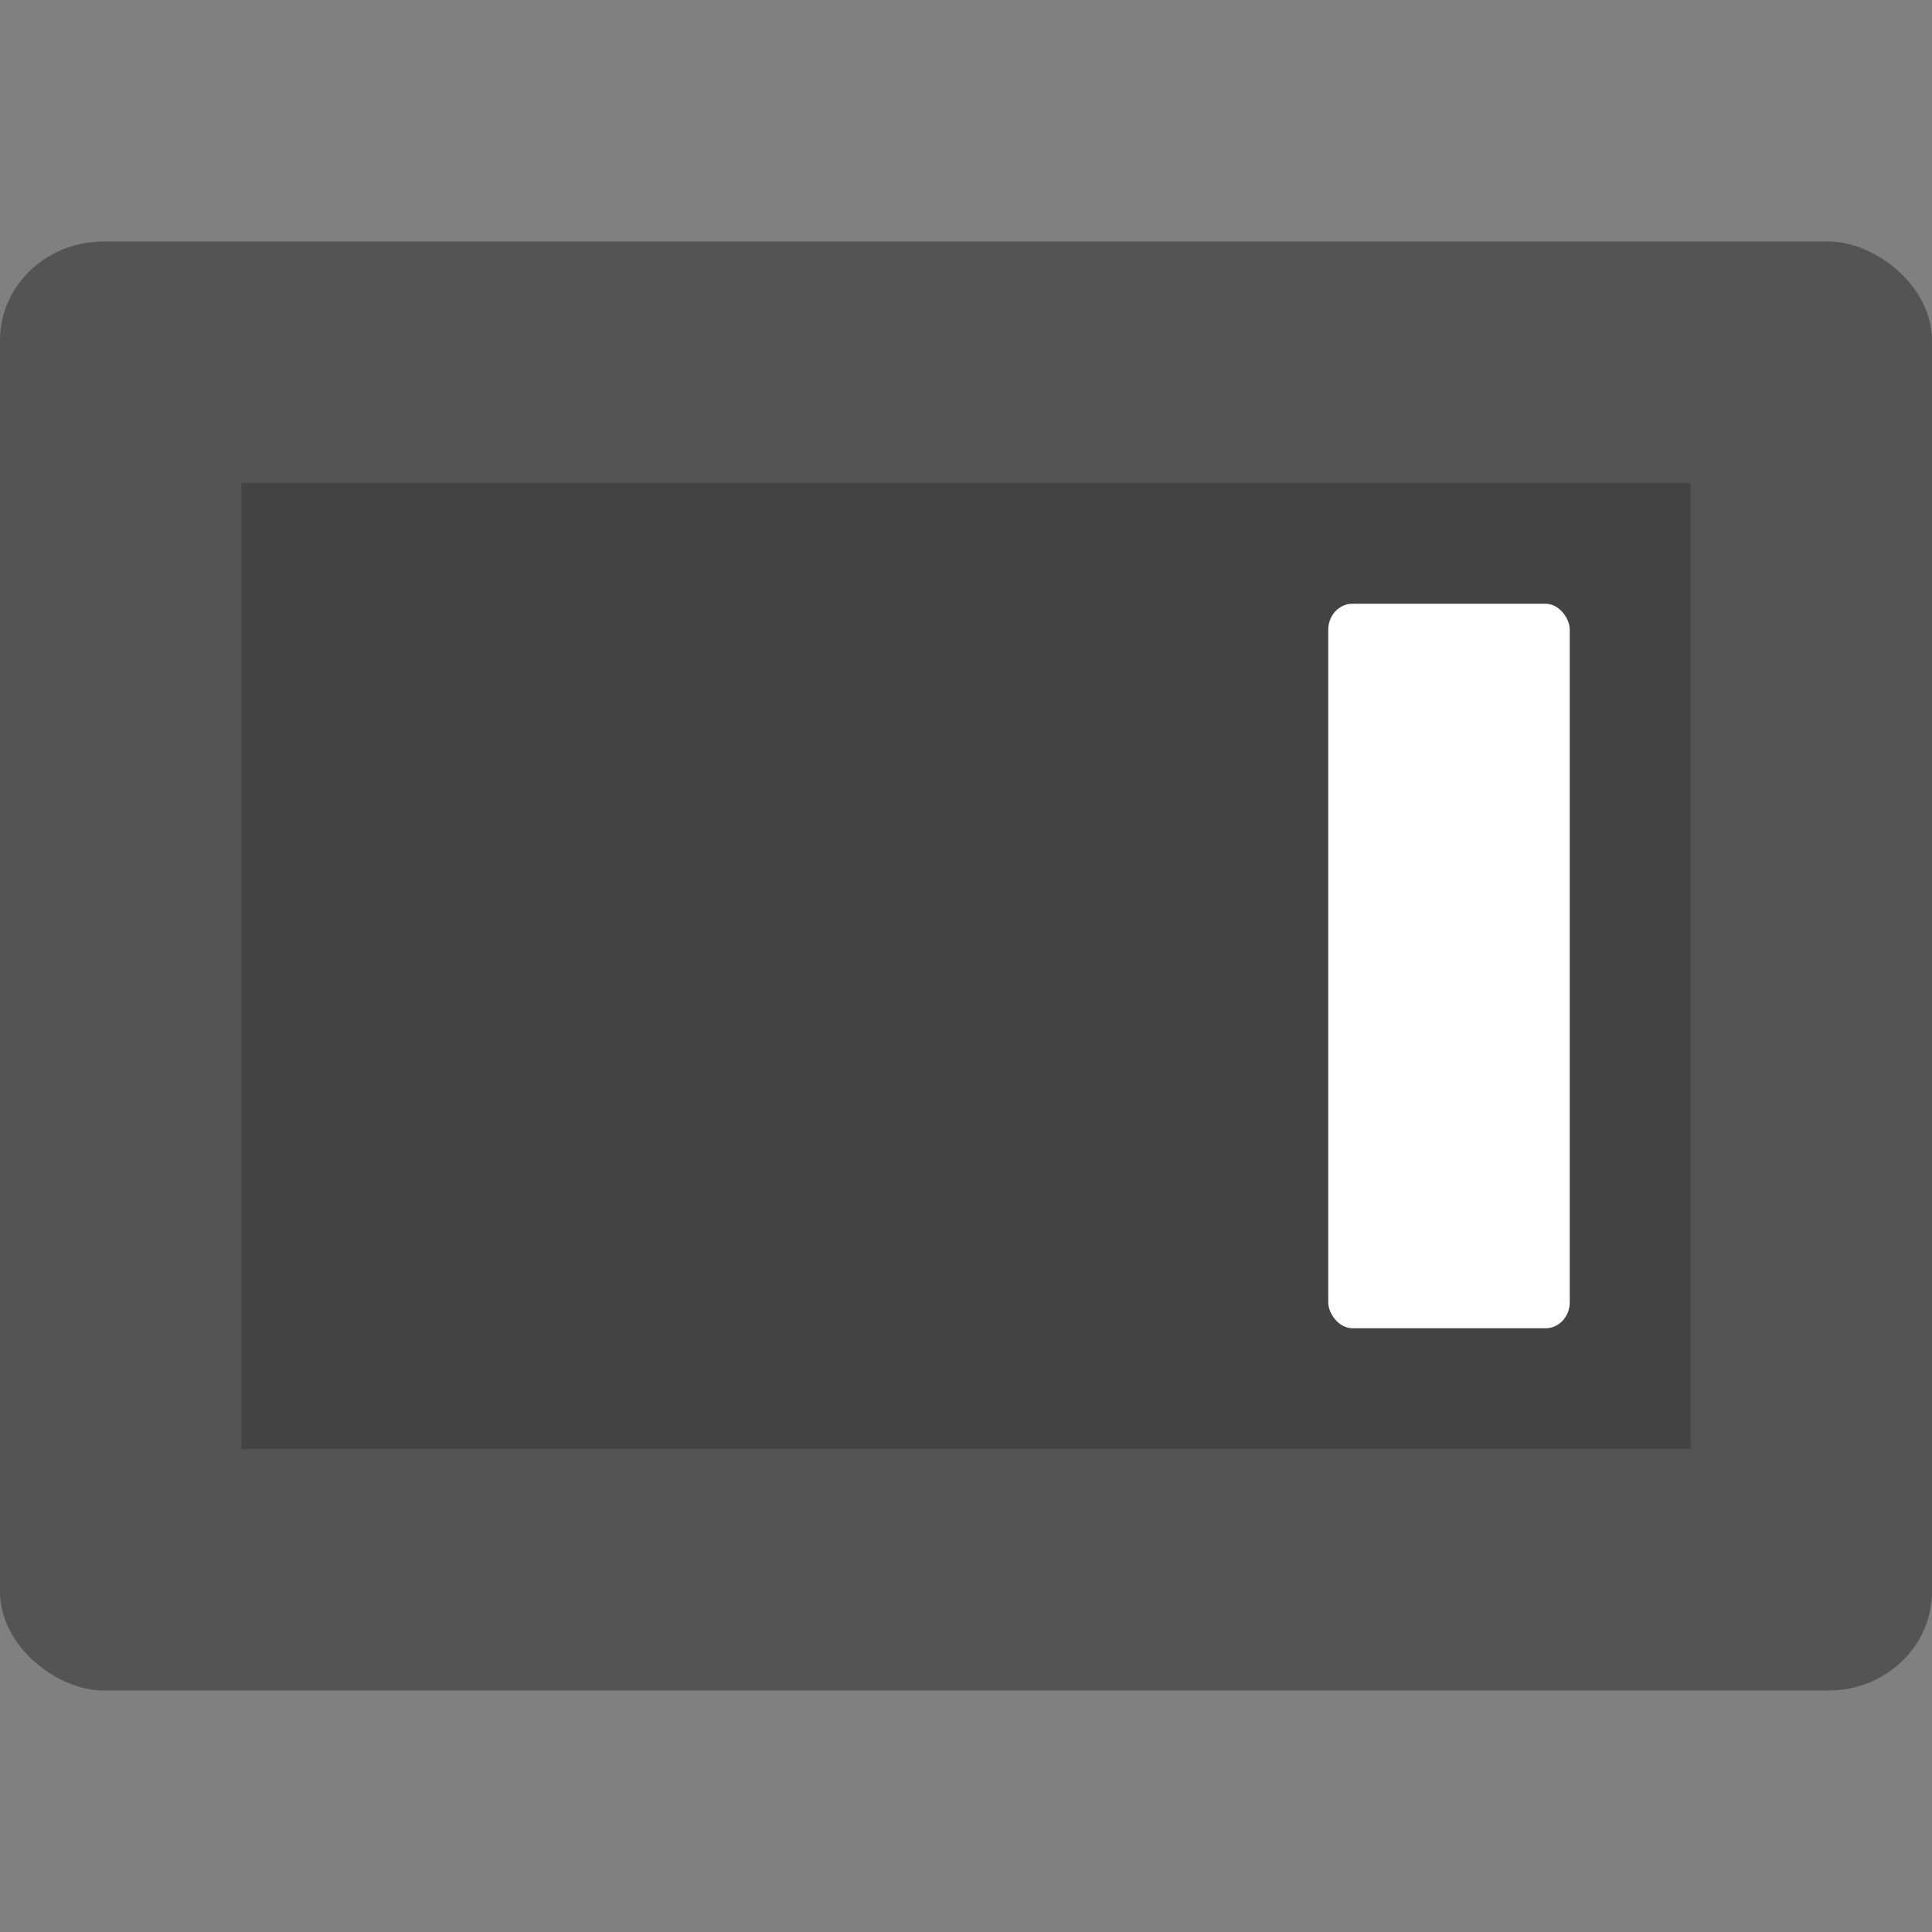 <svg xmlns="http://www.w3.org/2000/svg" width="16" height="16" version="1">
 <rect width="100%" height="100%" fill="#808080" stroke="none"/>
 <rect style="fill:#545454" width="12" height="16" x="-14" y="-16" rx=".818" ry=".857" transform="matrix(0,-1,-1,0,0,0)"/>
 <rect style="opacity:0.2" width="8" height="12" x="-12" y="-14" rx="0" ry="0" transform="matrix(0,-1,-1,0,0,0)"/>
 <rect style="fill:#ffffff" width="2" height="6" x="11" y="5" rx=".2" ry=".215"/>
</svg>
